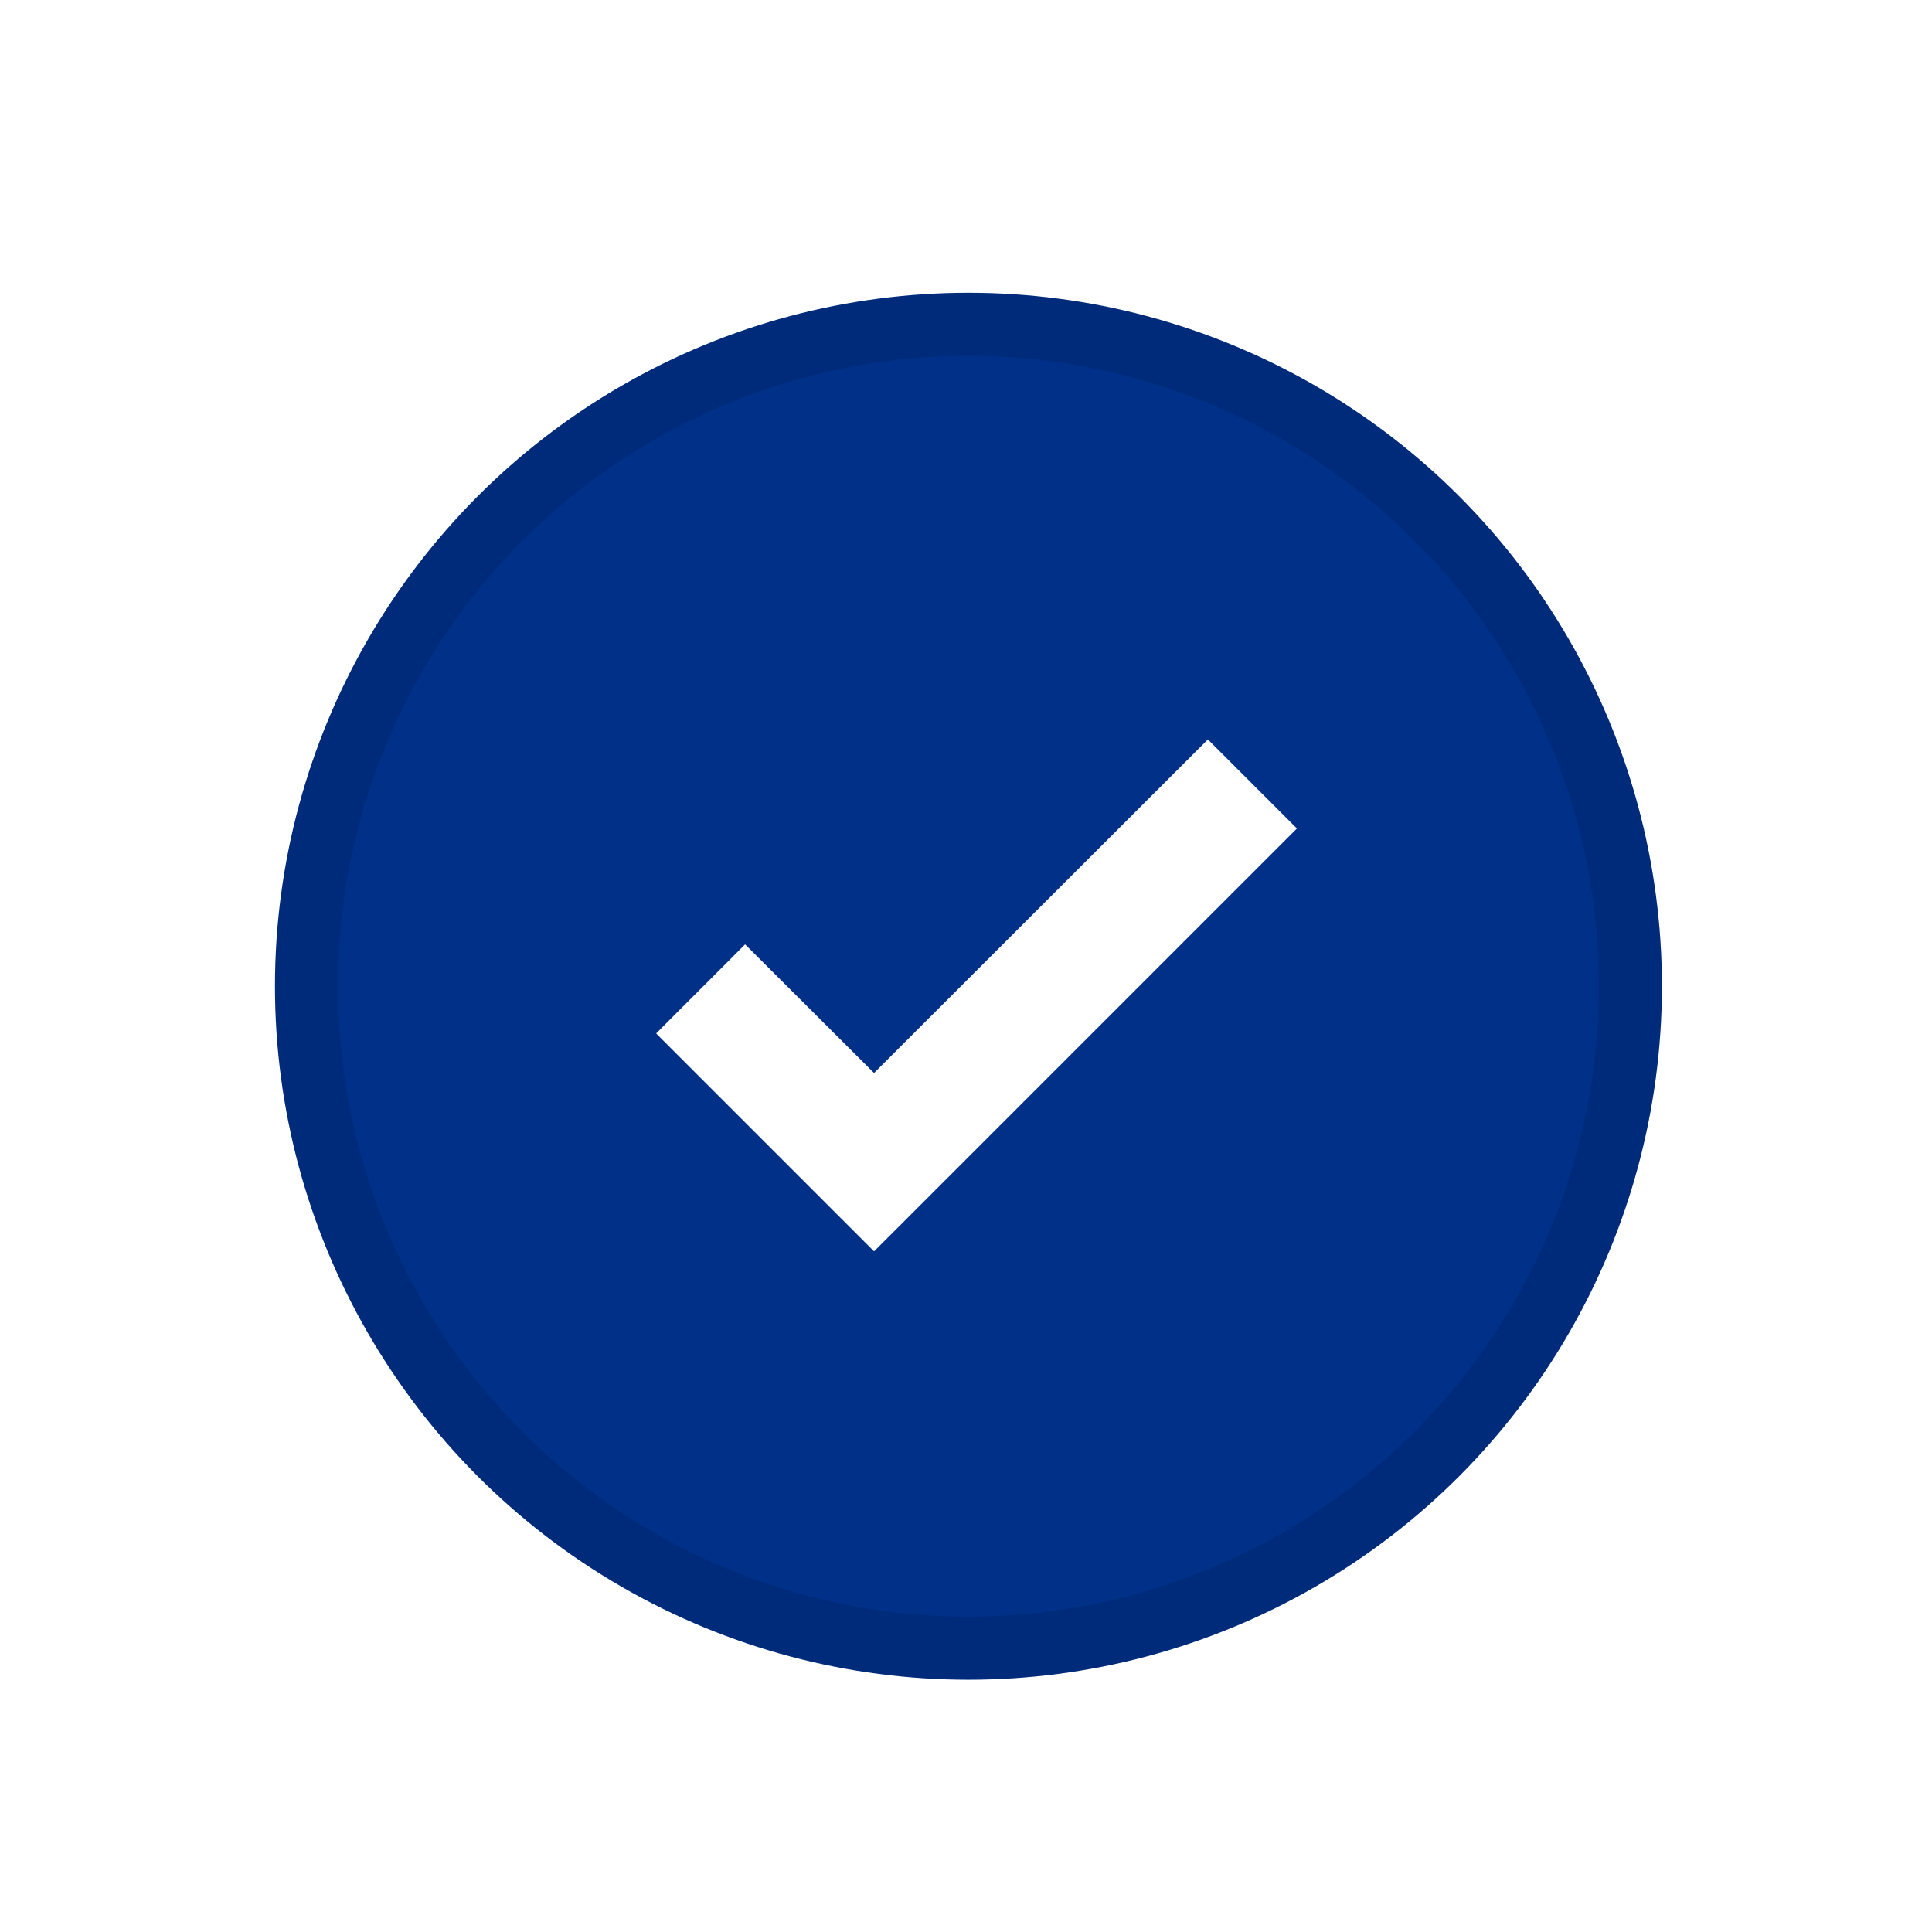 <svg width="46" height="46" viewBox="0 0 46 46" fill="none" xmlns="http://www.w3.org/2000/svg">
<g filter="url(#filter0_d_1_47726)">
<circle cx="23.058" cy="23.482" r="16.511" fill="#003087"/>
<circle cx="23.058" cy="23.482" r="15.761" stroke="black" stroke-opacity="0.1" stroke-width="1.501"/>
</g>
<path d="M30.083 19.991L30.348 19.726L30.083 19.461L29.025 18.403L28.759 18.137L28.494 18.402L20.811 26.078L18.007 23.281L17.741 23.016L17.477 23.281L16.418 24.339L16.153 24.605L16.418 24.87L20.546 28.998L20.811 29.263L21.077 28.998L30.083 19.991Z" fill="white" stroke="white" stroke-width="0.751"/>
<defs>
<filter id="filter0_d_1_47726" x="0.543" y="0.967" width="45.031" height="45.031" filterUnits="userSpaceOnUse" color-interpolation-filters="sRGB">
<feFlood flood-opacity="0" result="BackgroundImageFix"/>
<feColorMatrix in="SourceAlpha" type="matrix" values="0 0 0 0 0 0 0 0 0 0 0 0 0 0 0 0 0 0 127 0" result="hardAlpha"/>
<feOffset/>
<feGaussianBlur stdDeviation="3.002"/>
<feComposite in2="hardAlpha" operator="out"/>
<feColorMatrix type="matrix" values="0 0 0 0 0 0 0 0 0 0 0 0 0 0 0 0 0 0 0.25 0"/>
<feBlend mode="normal" in2="BackgroundImageFix" result="effect1_dropShadow_1_47726"/>
<feBlend mode="normal" in="SourceGraphic" in2="effect1_dropShadow_1_47726" result="shape"/>
</filter>
</defs>
</svg>
